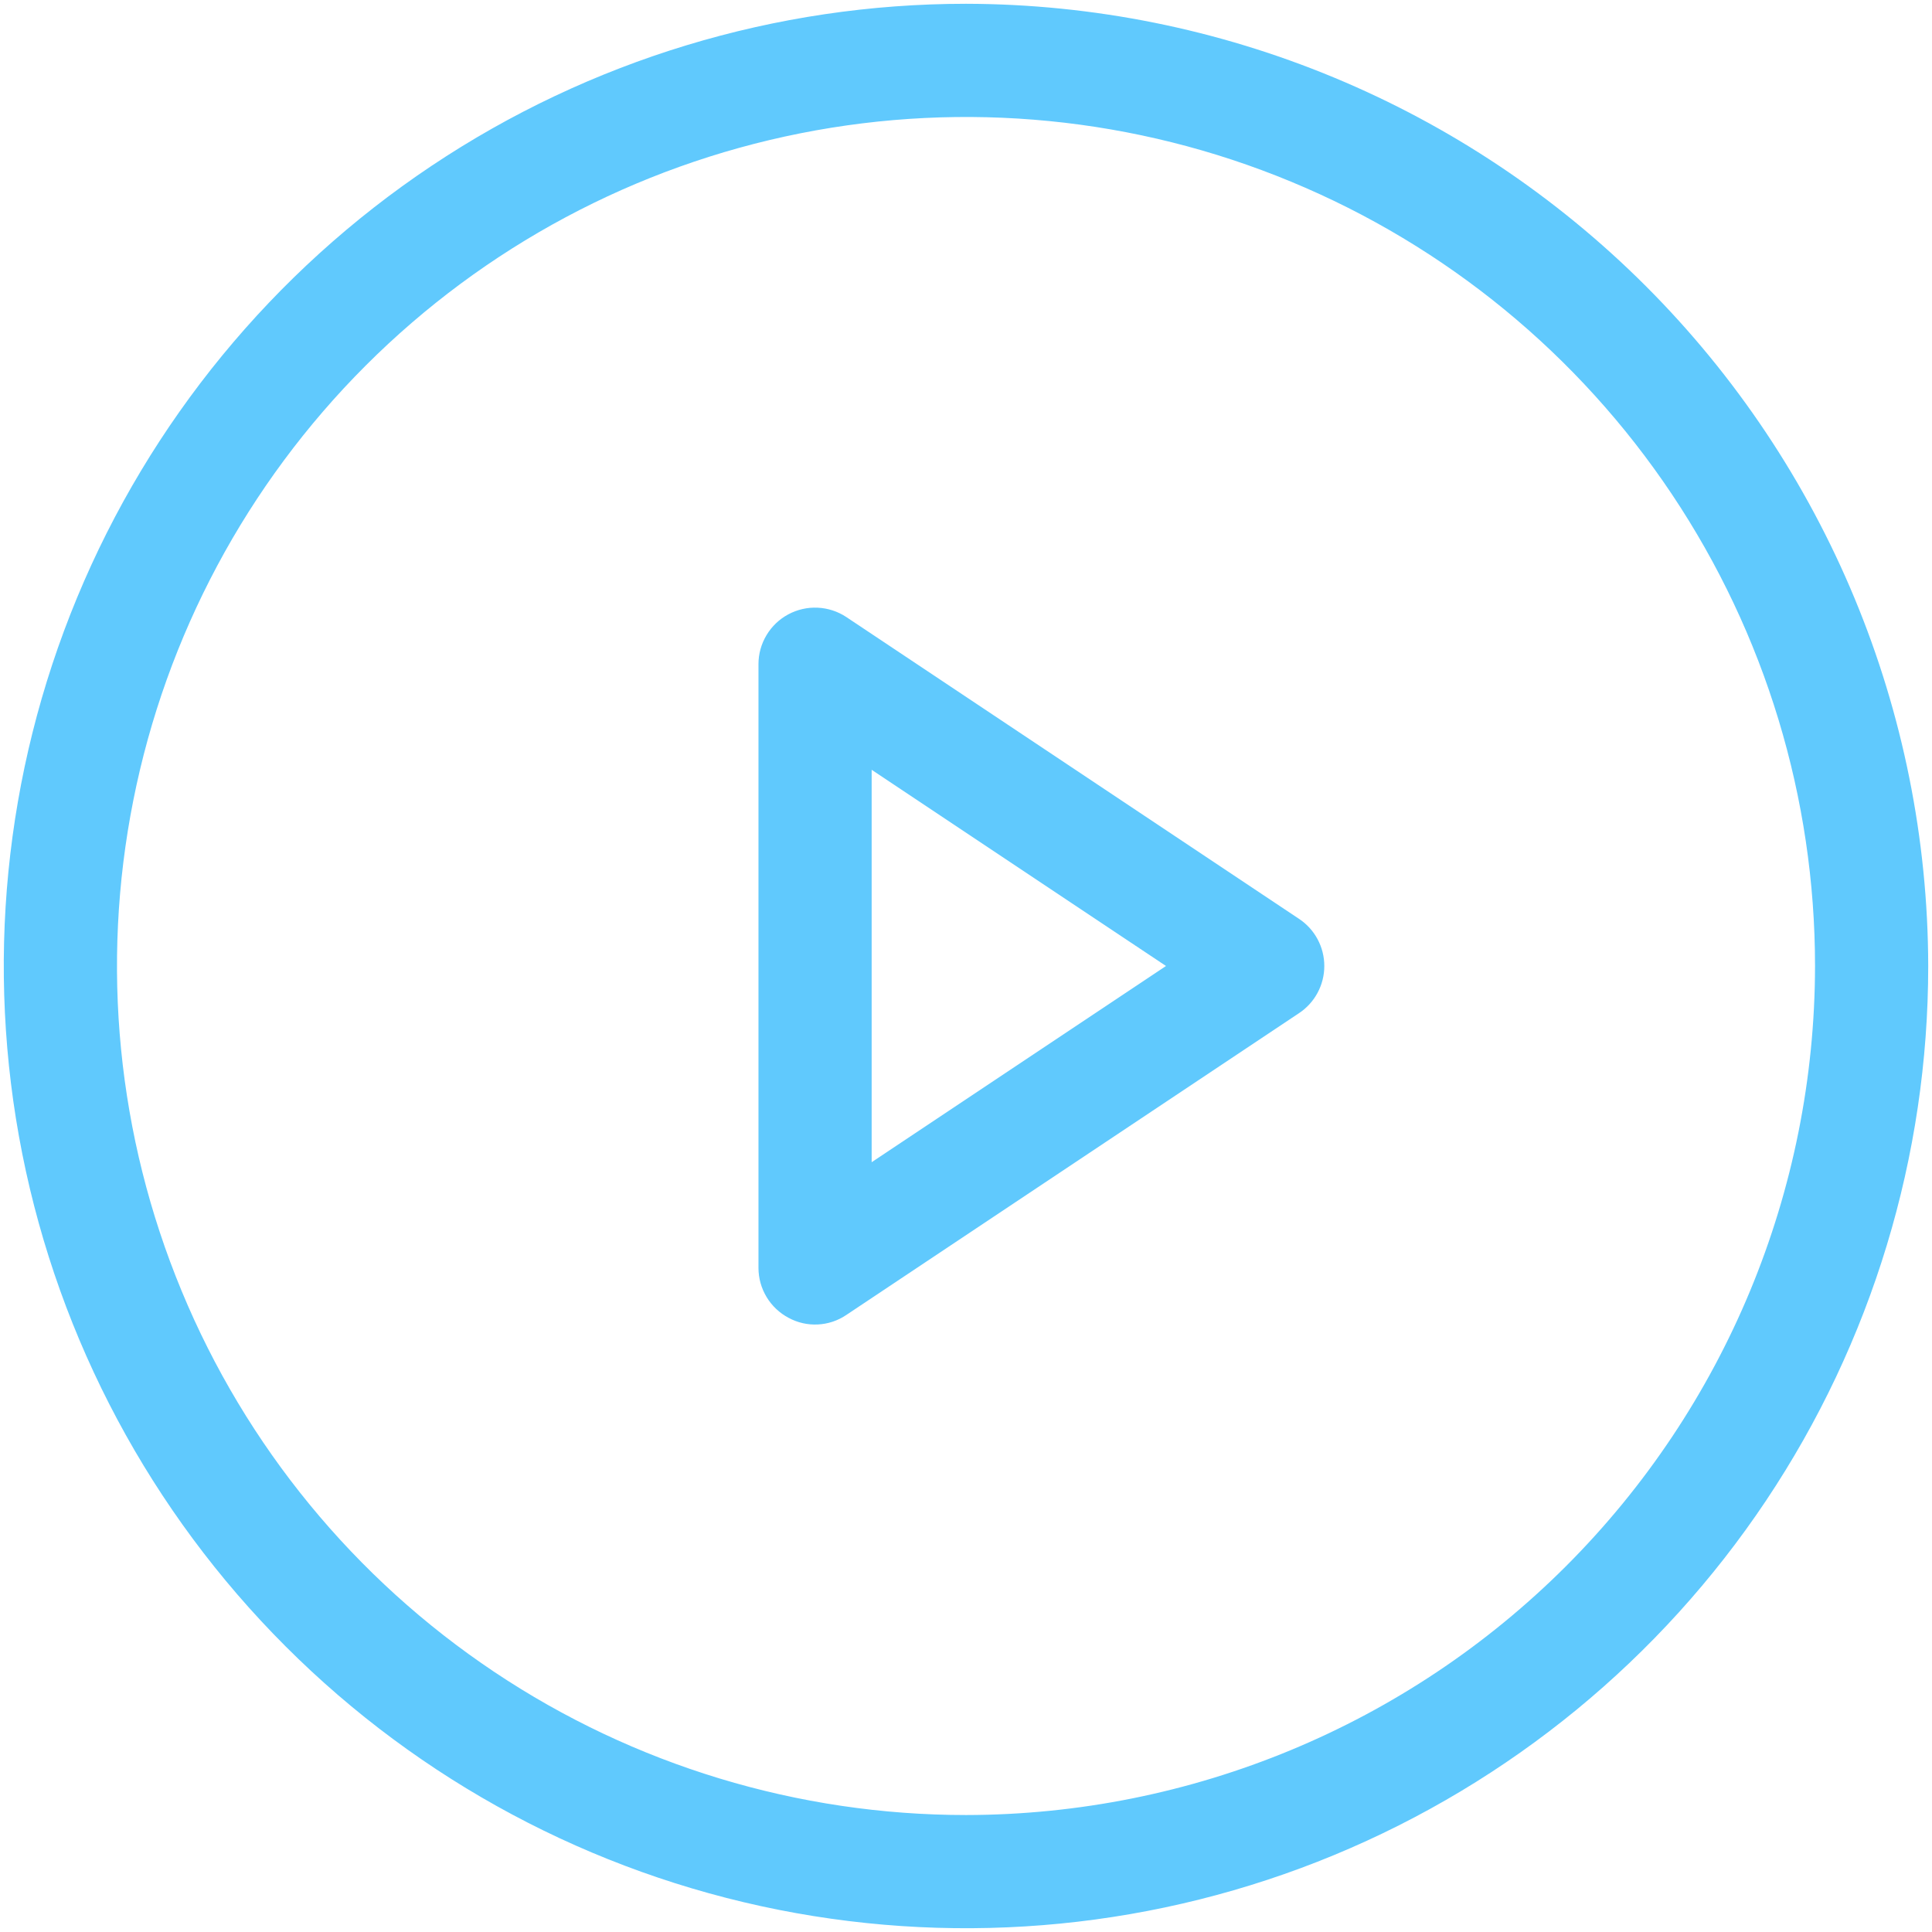 <svg width="48" height="48" viewBox="0 0 48 48" fill="none" xmlns="http://www.w3.org/2000/svg">
<path d="M24 0.094C19.272 0.094 14.65 1.496 10.718 4.123C6.787 6.75 3.723 10.483 1.914 14.851C0.104 19.22 -0.369 24.026 0.553 28.664C1.476 33.301 3.752 37.561 7.096 40.904C10.439 44.248 14.699 46.525 19.336 47.447C23.974 48.369 28.78 47.896 33.148 46.087C37.517 44.277 41.251 41.213 43.877 37.282C46.504 33.35 47.906 28.728 47.906 24C47.894 17.663 45.371 11.59 40.891 7.109C36.41 2.629 30.337 0.106 24 0.094ZM24 45.094C19.828 45.094 15.75 43.857 12.281 41.539C8.812 39.221 6.108 35.927 4.512 32.072C2.915 28.218 2.498 23.977 3.312 19.885C4.125 15.793 6.134 12.034 9.084 9.084C12.034 6.134 15.793 4.125 19.885 3.312C23.977 2.498 28.218 2.915 32.072 4.512C35.927 6.108 39.221 8.812 41.539 12.281C43.857 15.75 45.094 19.828 45.094 24C45.088 29.593 42.863 34.954 38.909 38.909C34.954 42.863 29.593 45.087 24 45.094ZM32.273 22.828L21.023 15.328C20.812 15.189 20.566 15.109 20.313 15.098C20.059 15.086 19.808 15.144 19.584 15.264C19.361 15.384 19.174 15.562 19.044 15.78C18.913 15.998 18.844 16.246 18.844 16.5V31.5C18.844 31.756 18.914 32.006 19.046 32.225C19.178 32.444 19.368 32.623 19.594 32.742C19.816 32.862 20.066 32.919 20.318 32.906C20.57 32.894 20.814 32.813 21.023 32.672L32.273 25.172C32.467 25.044 32.626 24.869 32.735 24.665C32.845 24.46 32.902 24.232 32.902 24C32.902 23.768 32.845 23.54 32.735 23.335C32.626 23.131 32.467 22.956 32.273 22.828ZM21.656 28.875V19.125L28.969 24L21.656 28.875Z" fill="#60C9FD"/>
</svg>
